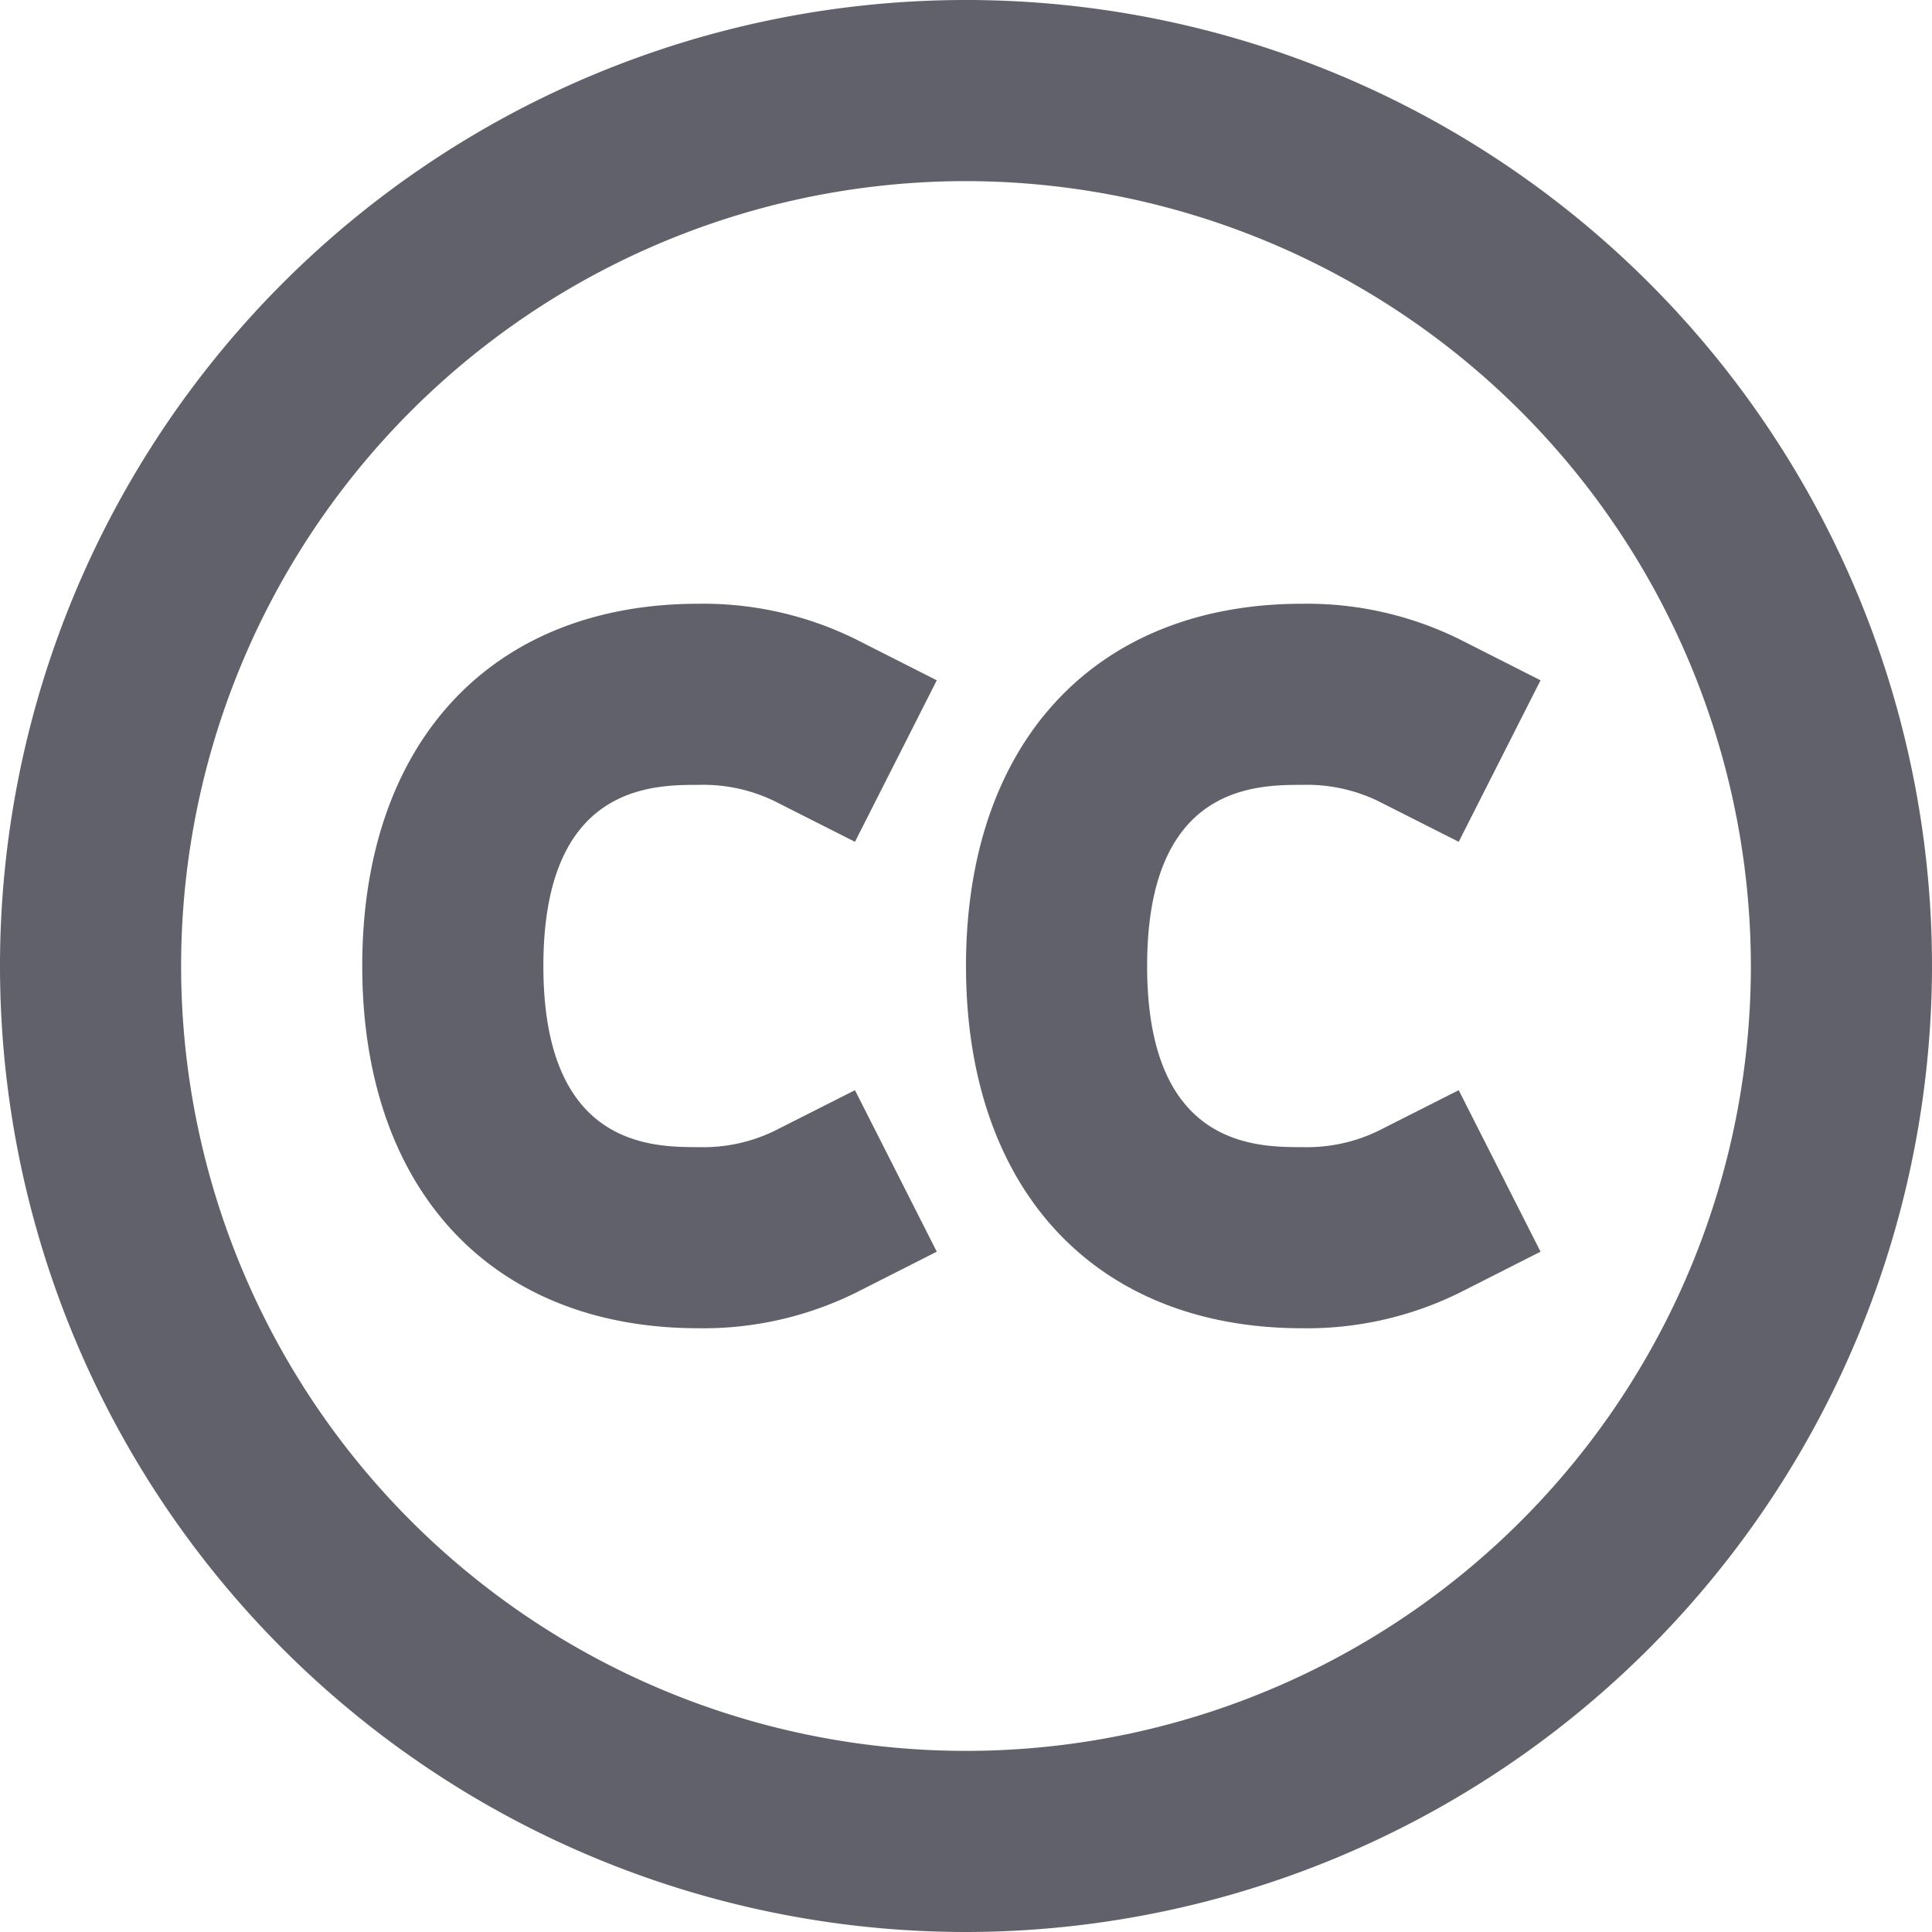 <svg xmlns="http://www.w3.org/2000/svg" height="32" width="32" viewBox="0 0 32 32"><title>creative commons 4</title><g fill="#61616b" class="nc-icon-wrapper"><path d="M16,32A16,16,0,1,1,32,16,16.018,16.018,0,0,1,16,32ZM16,3A13,13,0,1,0,29,16,13.015,13.015,0,0,0,16,3Z" fill="#61616b"></path><path d="M11.571,22C8.135,22,6,19.7,6,16s2.135-6,5.571-6a5.706,5.706,0,0,1,2.607.59l1.338.678-1.355,2.675-1.339-.677A2.711,2.711,0,0,0,11.571,13C10.8,13,9,13,9,16s1.8,3,2.571,3a2.711,2.711,0,0,0,1.251-.266l1.339-.677,1.355,2.675-1.338.678A5.706,5.706,0,0,1,11.571,22Z" fill="#61616b" data-color="color-2"></path><path d="M21.571,22C18.135,22,16,19.7,16,16s2.135-6,5.571-6a5.706,5.706,0,0,1,2.607.59l1.338.678-1.355,2.675-1.339-.677A2.711,2.711,0,0,0,21.571,13C20.8,13,19,13,19,16s1.8,3,2.571,3a2.711,2.711,0,0,0,1.251-.266l1.339-.677,1.355,2.675-1.338.678A5.706,5.706,0,0,1,21.571,22Z" fill="#61616b" data-color="color-2"></path></g></svg>